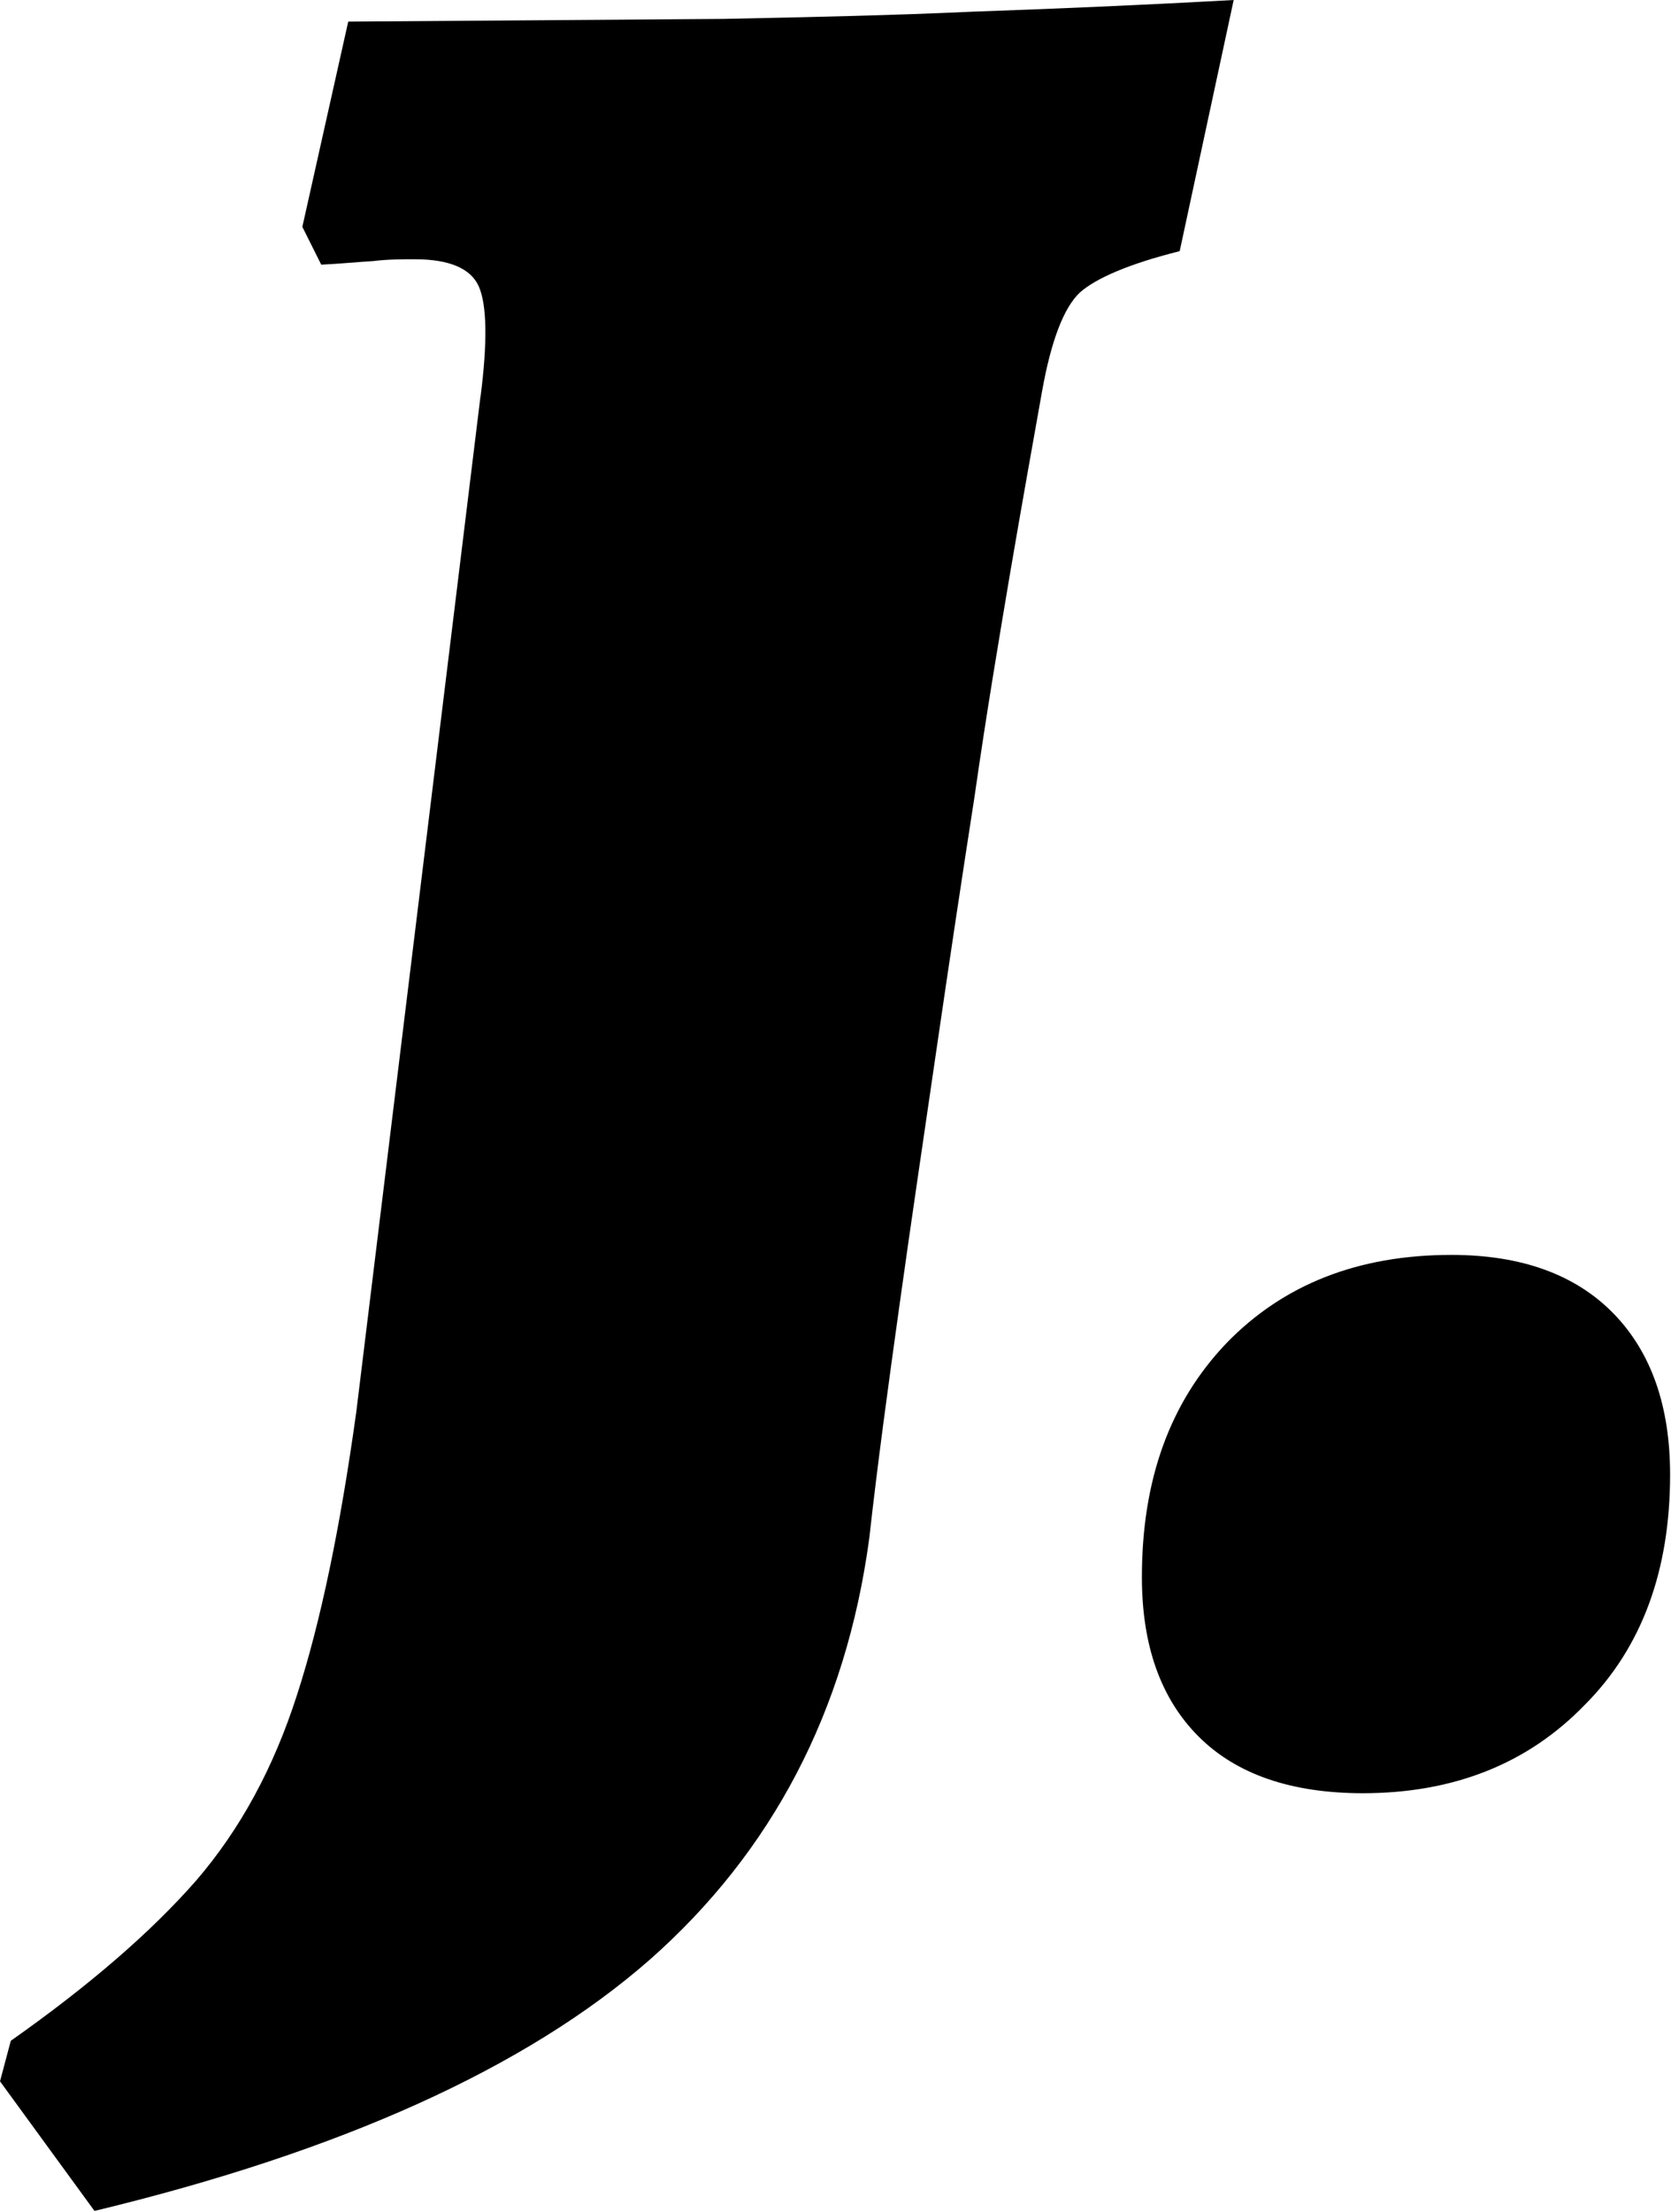 <?xml version="1.0" encoding="UTF-8" ?>
<svg
  id="Ebene_1"
  data-name="Ebene 1"
  xmlns="http://www.w3.org/2000/svg"
  viewBox="0 0 18.57 24.57"
>
  <path
    d="m5.34,4.41c.08-.62.07-1.03-.02-1.23-.09-.2-.33-.3-.71-.3-.14,0-.3,0-.46.02-.17.01-.37.03-.58.04l-.21-.42L3.87.24l4.17-.03c.98-.02,1.9-.04,2.76-.08.86-.03,1.83-.07,2.91-.13l-.6,2.79c-.56.14-.93.3-1.11.46-.18.17-.32.54-.42,1.1s-.22,1.23-.35,1.99c-.13.77-.27,1.6-.4,2.51-.14.9-.28,1.83-.42,2.79-.14.96-.28,1.9-.41,2.83-.13.93-.25,1.81-.34,2.62-.26,1.92-1.08,3.48-2.44,4.68-1.37,1.2-3.43,2.13-6.17,2.79l-1.05-1.44.12-.45c.88-.62,1.56-1.21,2.06-1.78.49-.57.86-1.25,1.12-2.06.26-.8.48-1.85.66-3.15l1.38-11.28Z"
  />
  <path
    d="m15.15,19.92c-.8,0-1.41-.21-1.83-.63s-.63-1.01-.63-1.77c0-1.08.31-1.94.94-2.6.63-.65,1.46-.98,2.5-.98.78,0,1.38.22,1.8.65.42.43.63,1.03.63,1.79,0,1.06-.31,1.92-.95,2.56-.63.65-1.45.98-2.47.98Z"
  />
</svg>
